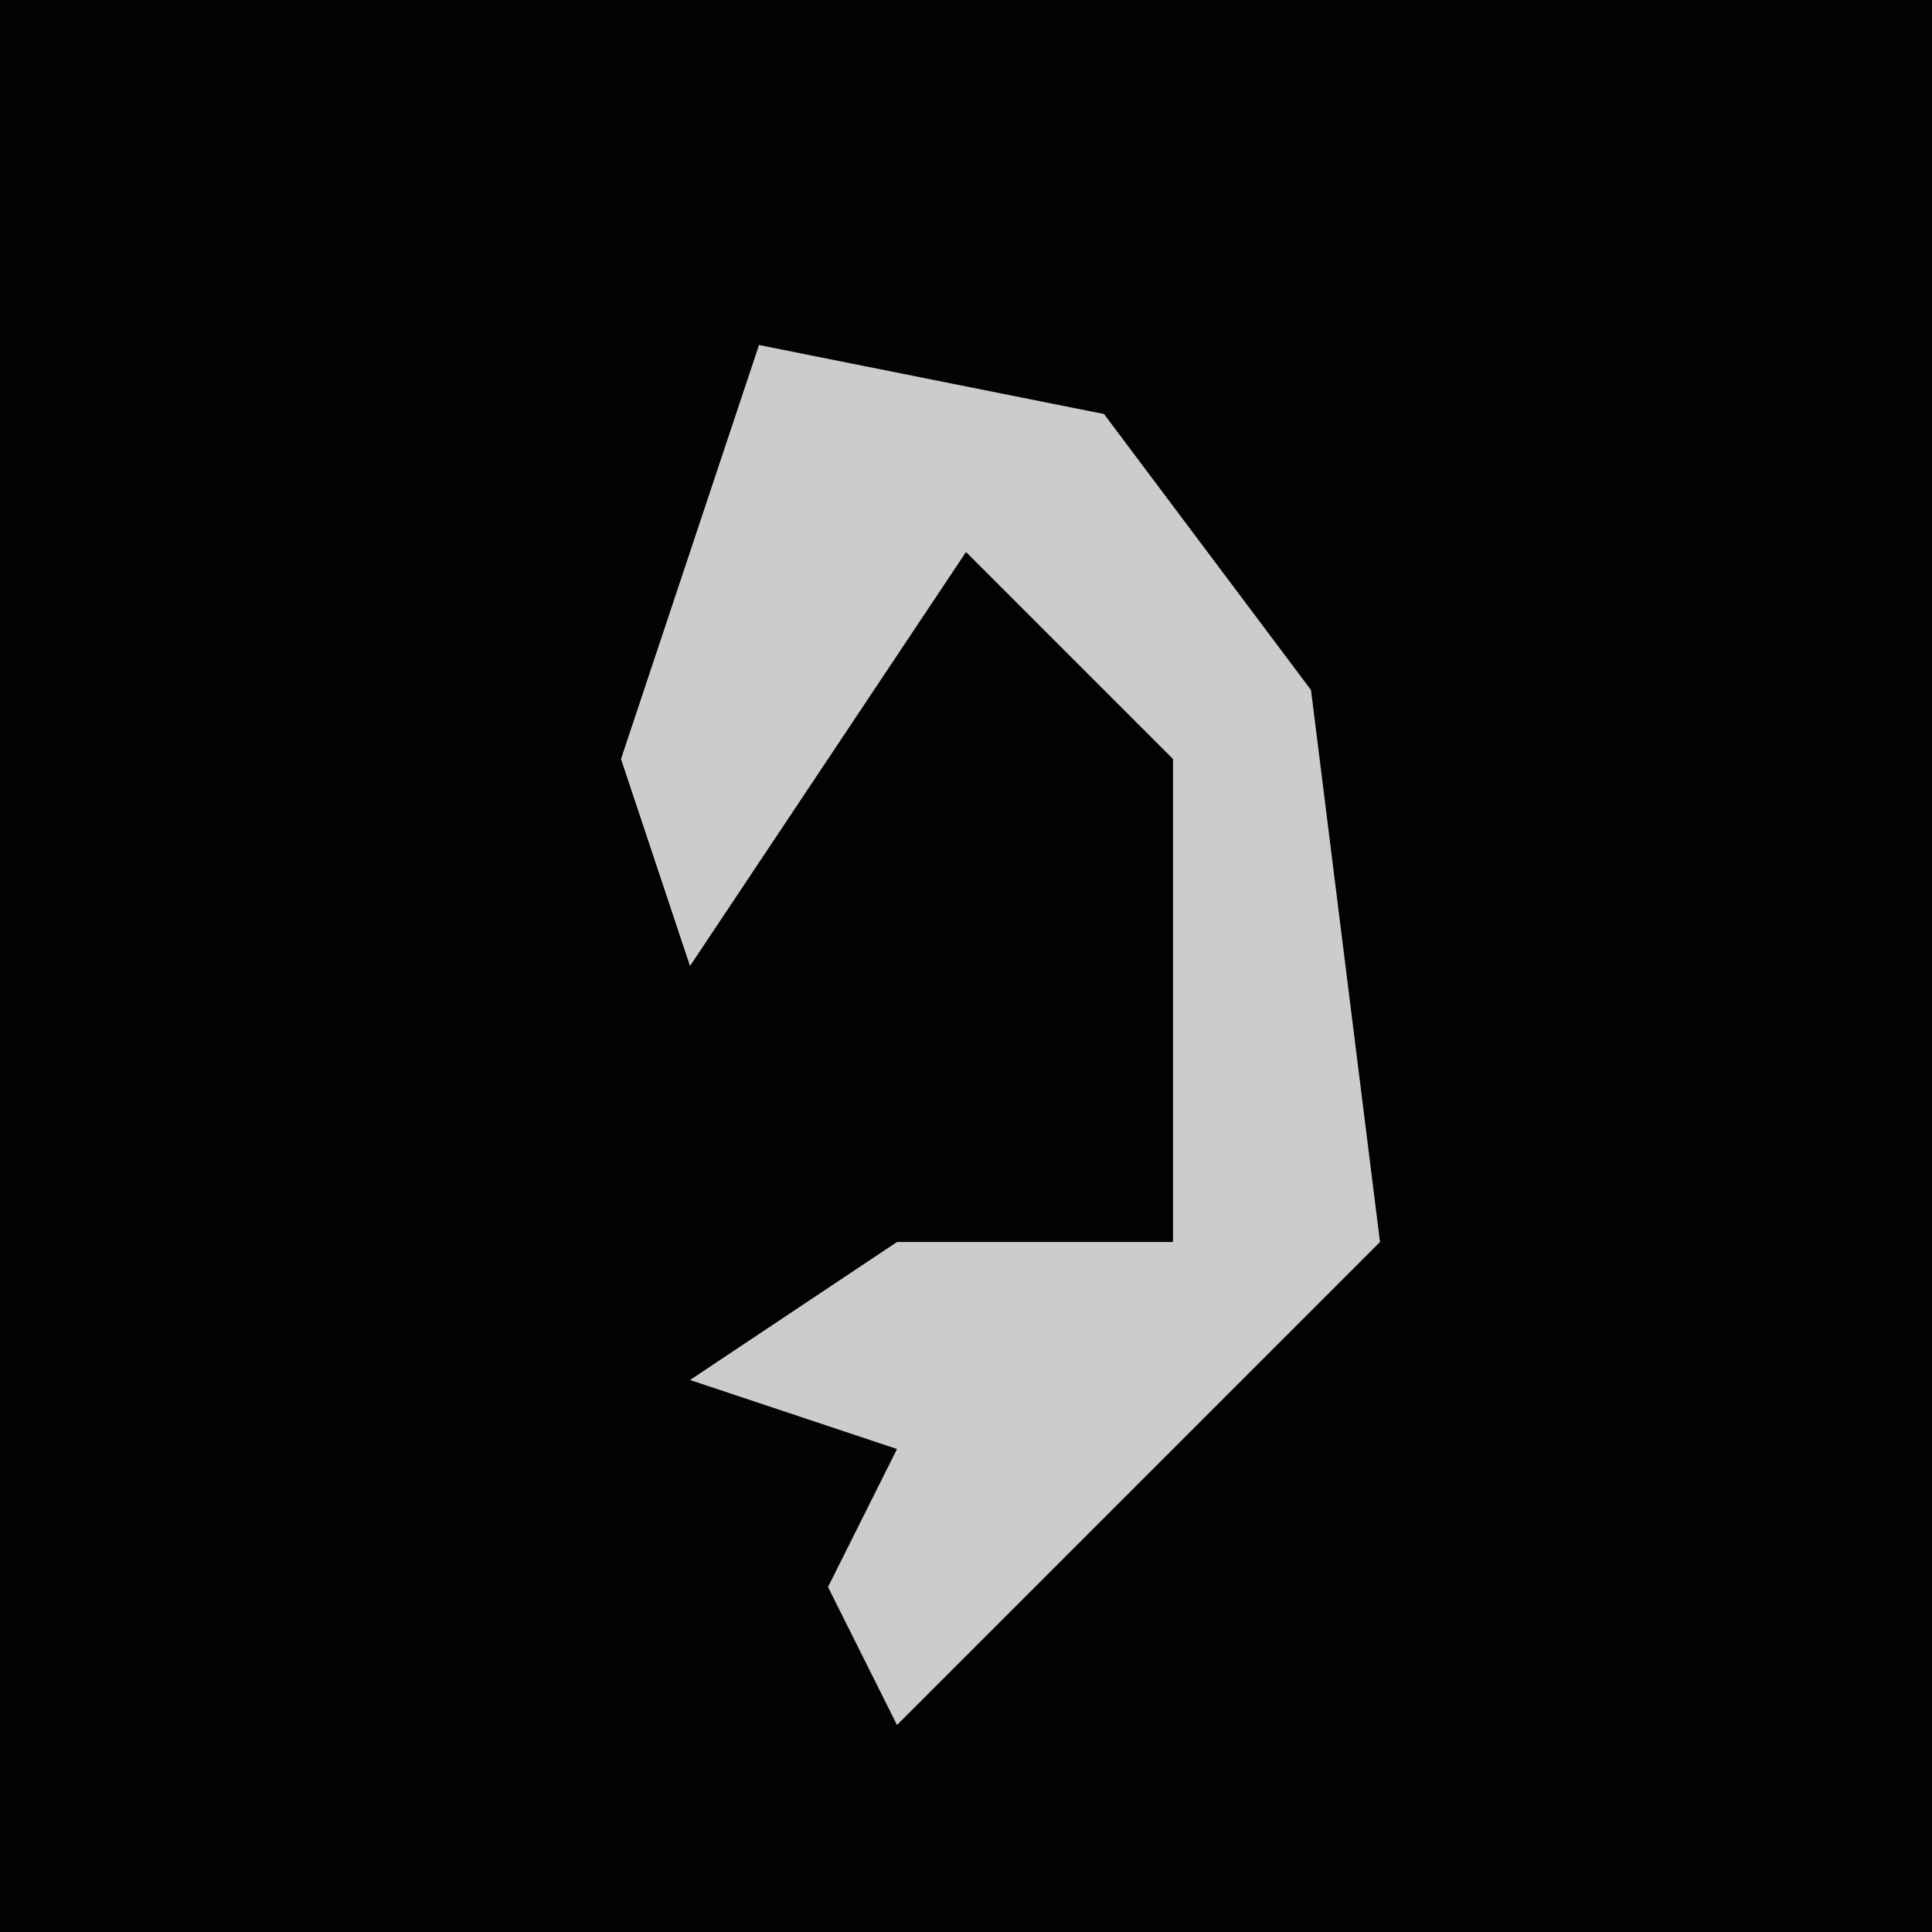 <?xml version="1.0" encoding="UTF-8"?>
<svg version="1.1" xmlns="http://www.w3.org/2000/svg" width="28" height="28">
<path d="M0,0 L28,0 L28,28 L0,28 Z " fill="#020202" transform="translate(0,0)"/>
<path d="M0,0 L5,1 L8,5 L9,13 L2,20 L1,18 L2,16 L-1,15 L2,13 L6,13 L6,6 L3,3 L-1,9 L-2,6 Z " fill="#CCCCCC" transform="translate(11,5)"/>
</svg>
